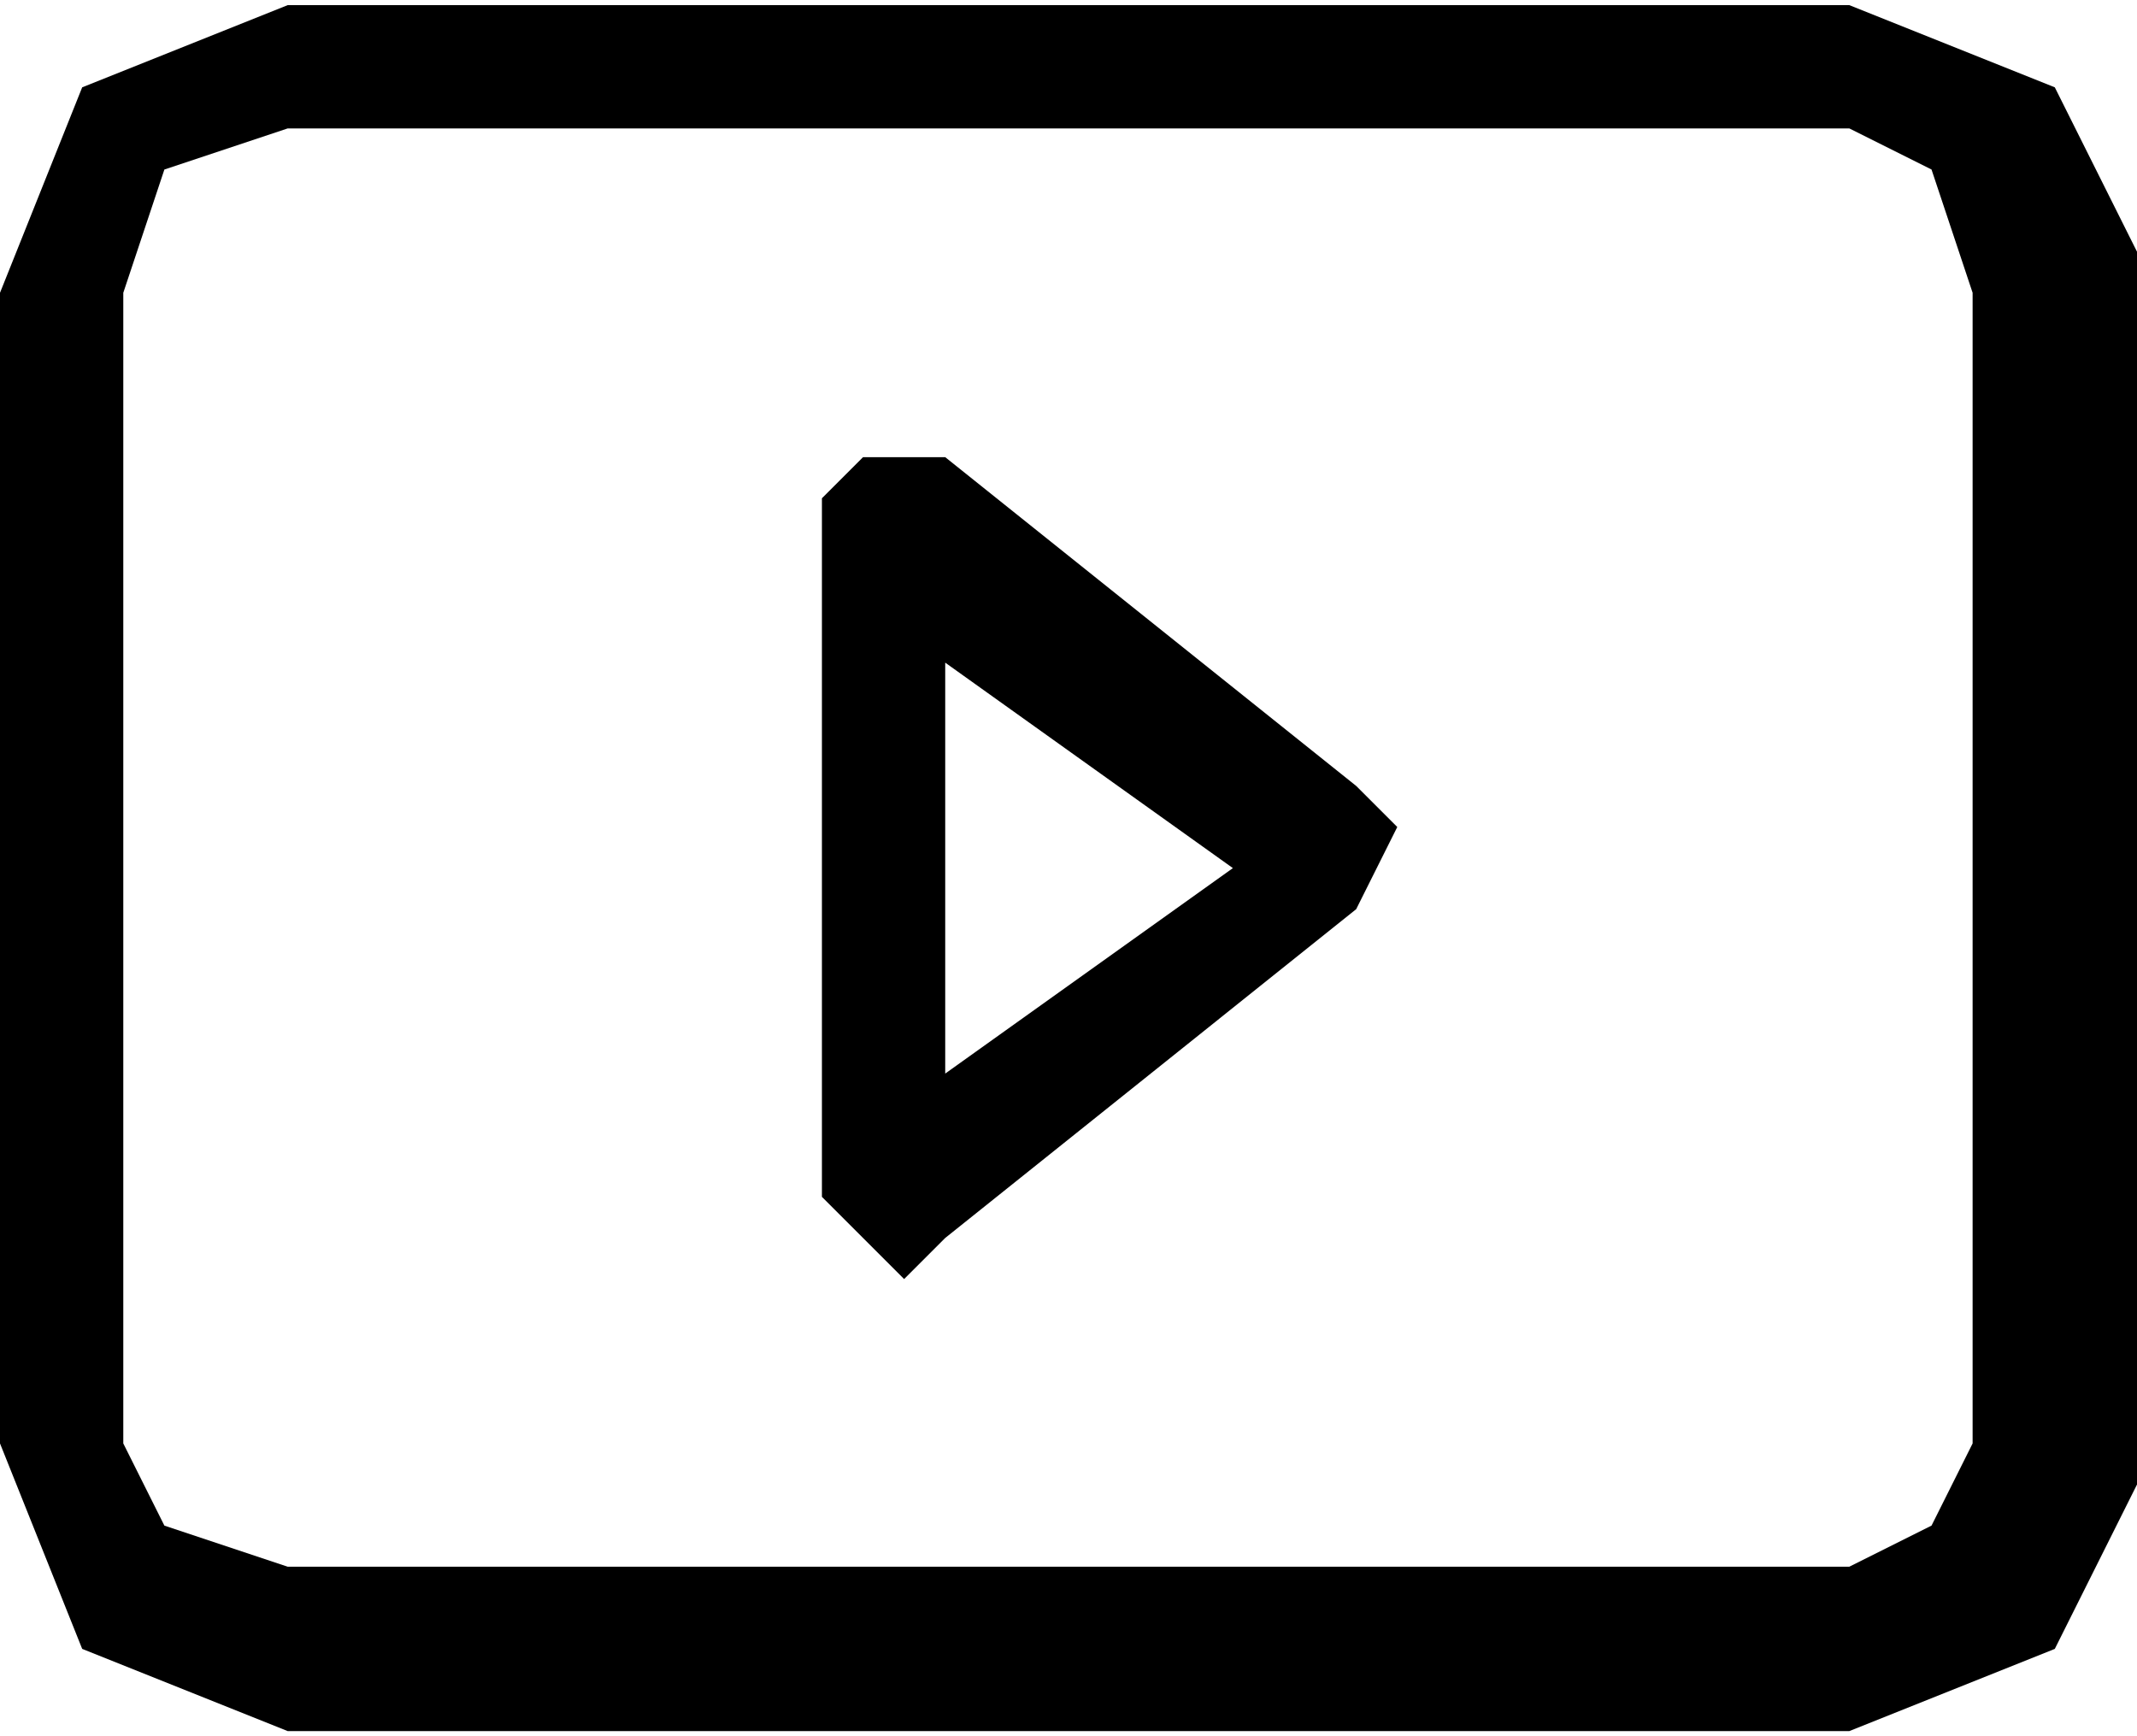 <?xml-stylesheet href="video_icon.css" type="text/css"?><svg xmlns="http://www.w3.org/2000/svg" xml:space="preserve" width="16" height="13" style="shape-rendering:geometricPrecision;text-rendering:geometricPrecision;image-rendering:optimizeQuality;fill-rule:evenodd;clip-rule:evenodd" viewBox="0 0 0.052 0.042"><path d="M.007 0h.038L.05.002l.002.004v.03L.05.04.045.042H.007L.002.04 0 .035V.007L.002.002zm.038.003H.007L.004.004.003.007v.028l.001.002.003.001h.038L.047.037.048.035V.007L.047.004z" class="fil0"/><path d="M.023.026.03.021.023.016zM.02.029V.012L.021.011h.002l.01.008.001.001-.001.002-.01.008-.001.001z" class="fil0"/></svg>